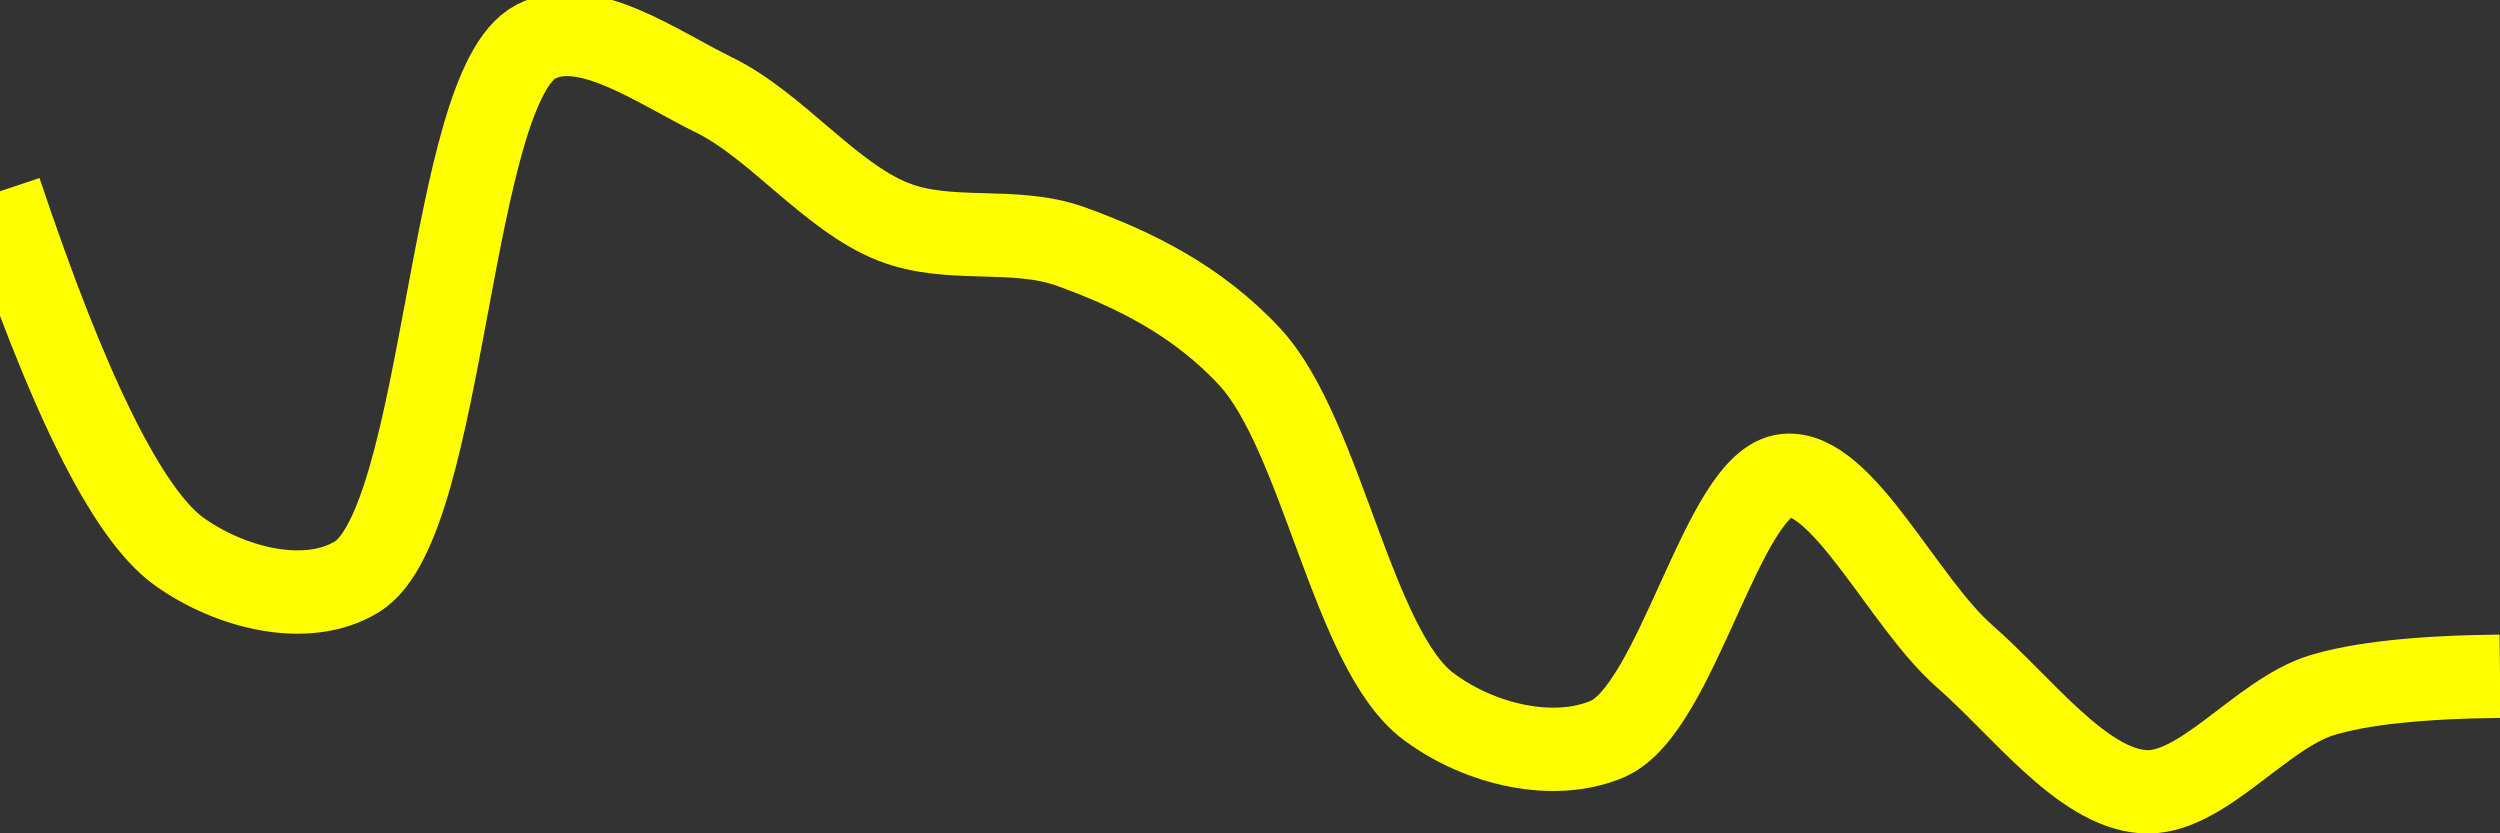 <svg class="main-svg" xmlns="http://www.w3.org/2000/svg" xmlns:xlink="http://www.w3.org/1999/xlink" width="60" height="20" style="" viewBox="0 0 60 20"><rect x="0" y="0" width="60" height="20" fill="#333333" stroke="none"/><rect x="0" y="0" width="60" height="20" style="fill: rgb(0, 0, 0); fill-opacity: 0;"/><defs id="defs-12ee82"><g class="clips"><clipPath id="clip12ee82xyplot" class="plotclip"><rect width="60" height="20"/></clipPath><clipPath class="axesclip" id="clip12ee82x"><rect x="0" y="0" width="60" height="20"/></clipPath><clipPath class="axesclip" id="clip12ee82y"><rect x="0" y="0" width="60" height="20"/></clipPath><clipPath class="axesclip" id="clip12ee82xy"><rect x="0" y="0" width="60" height="20"/></clipPath></g><g class="gradients"/><g class="patterns"/></defs><g class="bglayer"><rect class="bg" x="0" y="0" width="60" height="20" style="fill: rgb(0, 0, 0); fill-opacity: 0; stroke-width: 0;"/></g><g class="layer-below"><g class="imagelayer"/><g class="shapelayer"/></g><g class="cartesianlayer"><g class="subplot xy"><g class="layer-subplot"><g class="shapelayer"/><g class="imagelayer"/></g><g class="minor-gridlayer"><g class="x"/><g class="y"/></g><g class="gridlayer"><g class="x"/><g class="y"/></g><g class="zerolinelayer"/><g class="layer-between"><g class="shapelayer"/><g class="imagelayer"/></g><path class="xlines-below"/><path class="ylines-below"/><g class="overlines-below"/><g class="xaxislayer-below"/><g class="yaxislayer-below"/><g class="overaxes-below"/><g class="overplot"><g class="xy" transform="" clip-path="url(#clip12ee82xyplot)"><g class="scatterlayer mlayer"><g class="trace scatter trace13ed83" style="stroke-miterlimit: 2; opacity: 1;"><g class="fills"/><g class="errorbars"/><g class="lines"><path class="js-line" d="M0,4.59Q2.44,11.89 4.29,13.23C5.53,14.12 7.37,14.58 8.57,13.84C10.7,12.52 10.76,2.09 12.86,1C14.07,0.37 15.77,1.61 17.14,2.28C18.63,3.01 19.92,4.72 21.43,5.32C22.79,5.86 24.33,5.42 25.71,5.92C27.2,6.46 28.73,7.2 30,8.57C31.73,10.45 32.46,15.6 34.29,16.96C35.53,17.88 37.29,18.28 38.57,17.74C40.26,17.03 41.34,11.55 42.86,11.41C44.22,11.28 45.67,14.45 47.14,15.74C48.53,16.96 49.96,18.89 51.43,19C52.82,19.11 54.24,17.15 55.71,16.69Q57.1,16.26 60,16.23" style="vector-effect: none; fill: none; stroke: rgb(255, 255, 0); stroke-opacity: 1; stroke-width: 2px; opacity: 1;"/></g><g class="points"/><g class="text"/></g></g></g></g><path class="xlines-above crisp" d="M0,0" style="fill: none;"/><path class="ylines-above crisp" d="M0,0" style="fill: none;"/><g class="overlines-above"/><g class="xaxislayer-above"/><g class="yaxislayer-above"/><g class="overaxes-above"/></g></g><g class="polarlayer"/><g class="smithlayer"/><g class="ternarylayer"/><g class="geolayer"/><g class="funnelarealayer"/><g class="pielayer"/><g class="iciclelayer"/><g class="treemaplayer"/><g class="sunburstlayer"/><g class="glimages"/><defs id="topdefs-12ee82"><g class="clips"/></defs><g class="layer-above"><g class="imagelayer"/><g class="shapelayer"/></g><g class="infolayer"><g class="g-gtitle"/></g></svg>